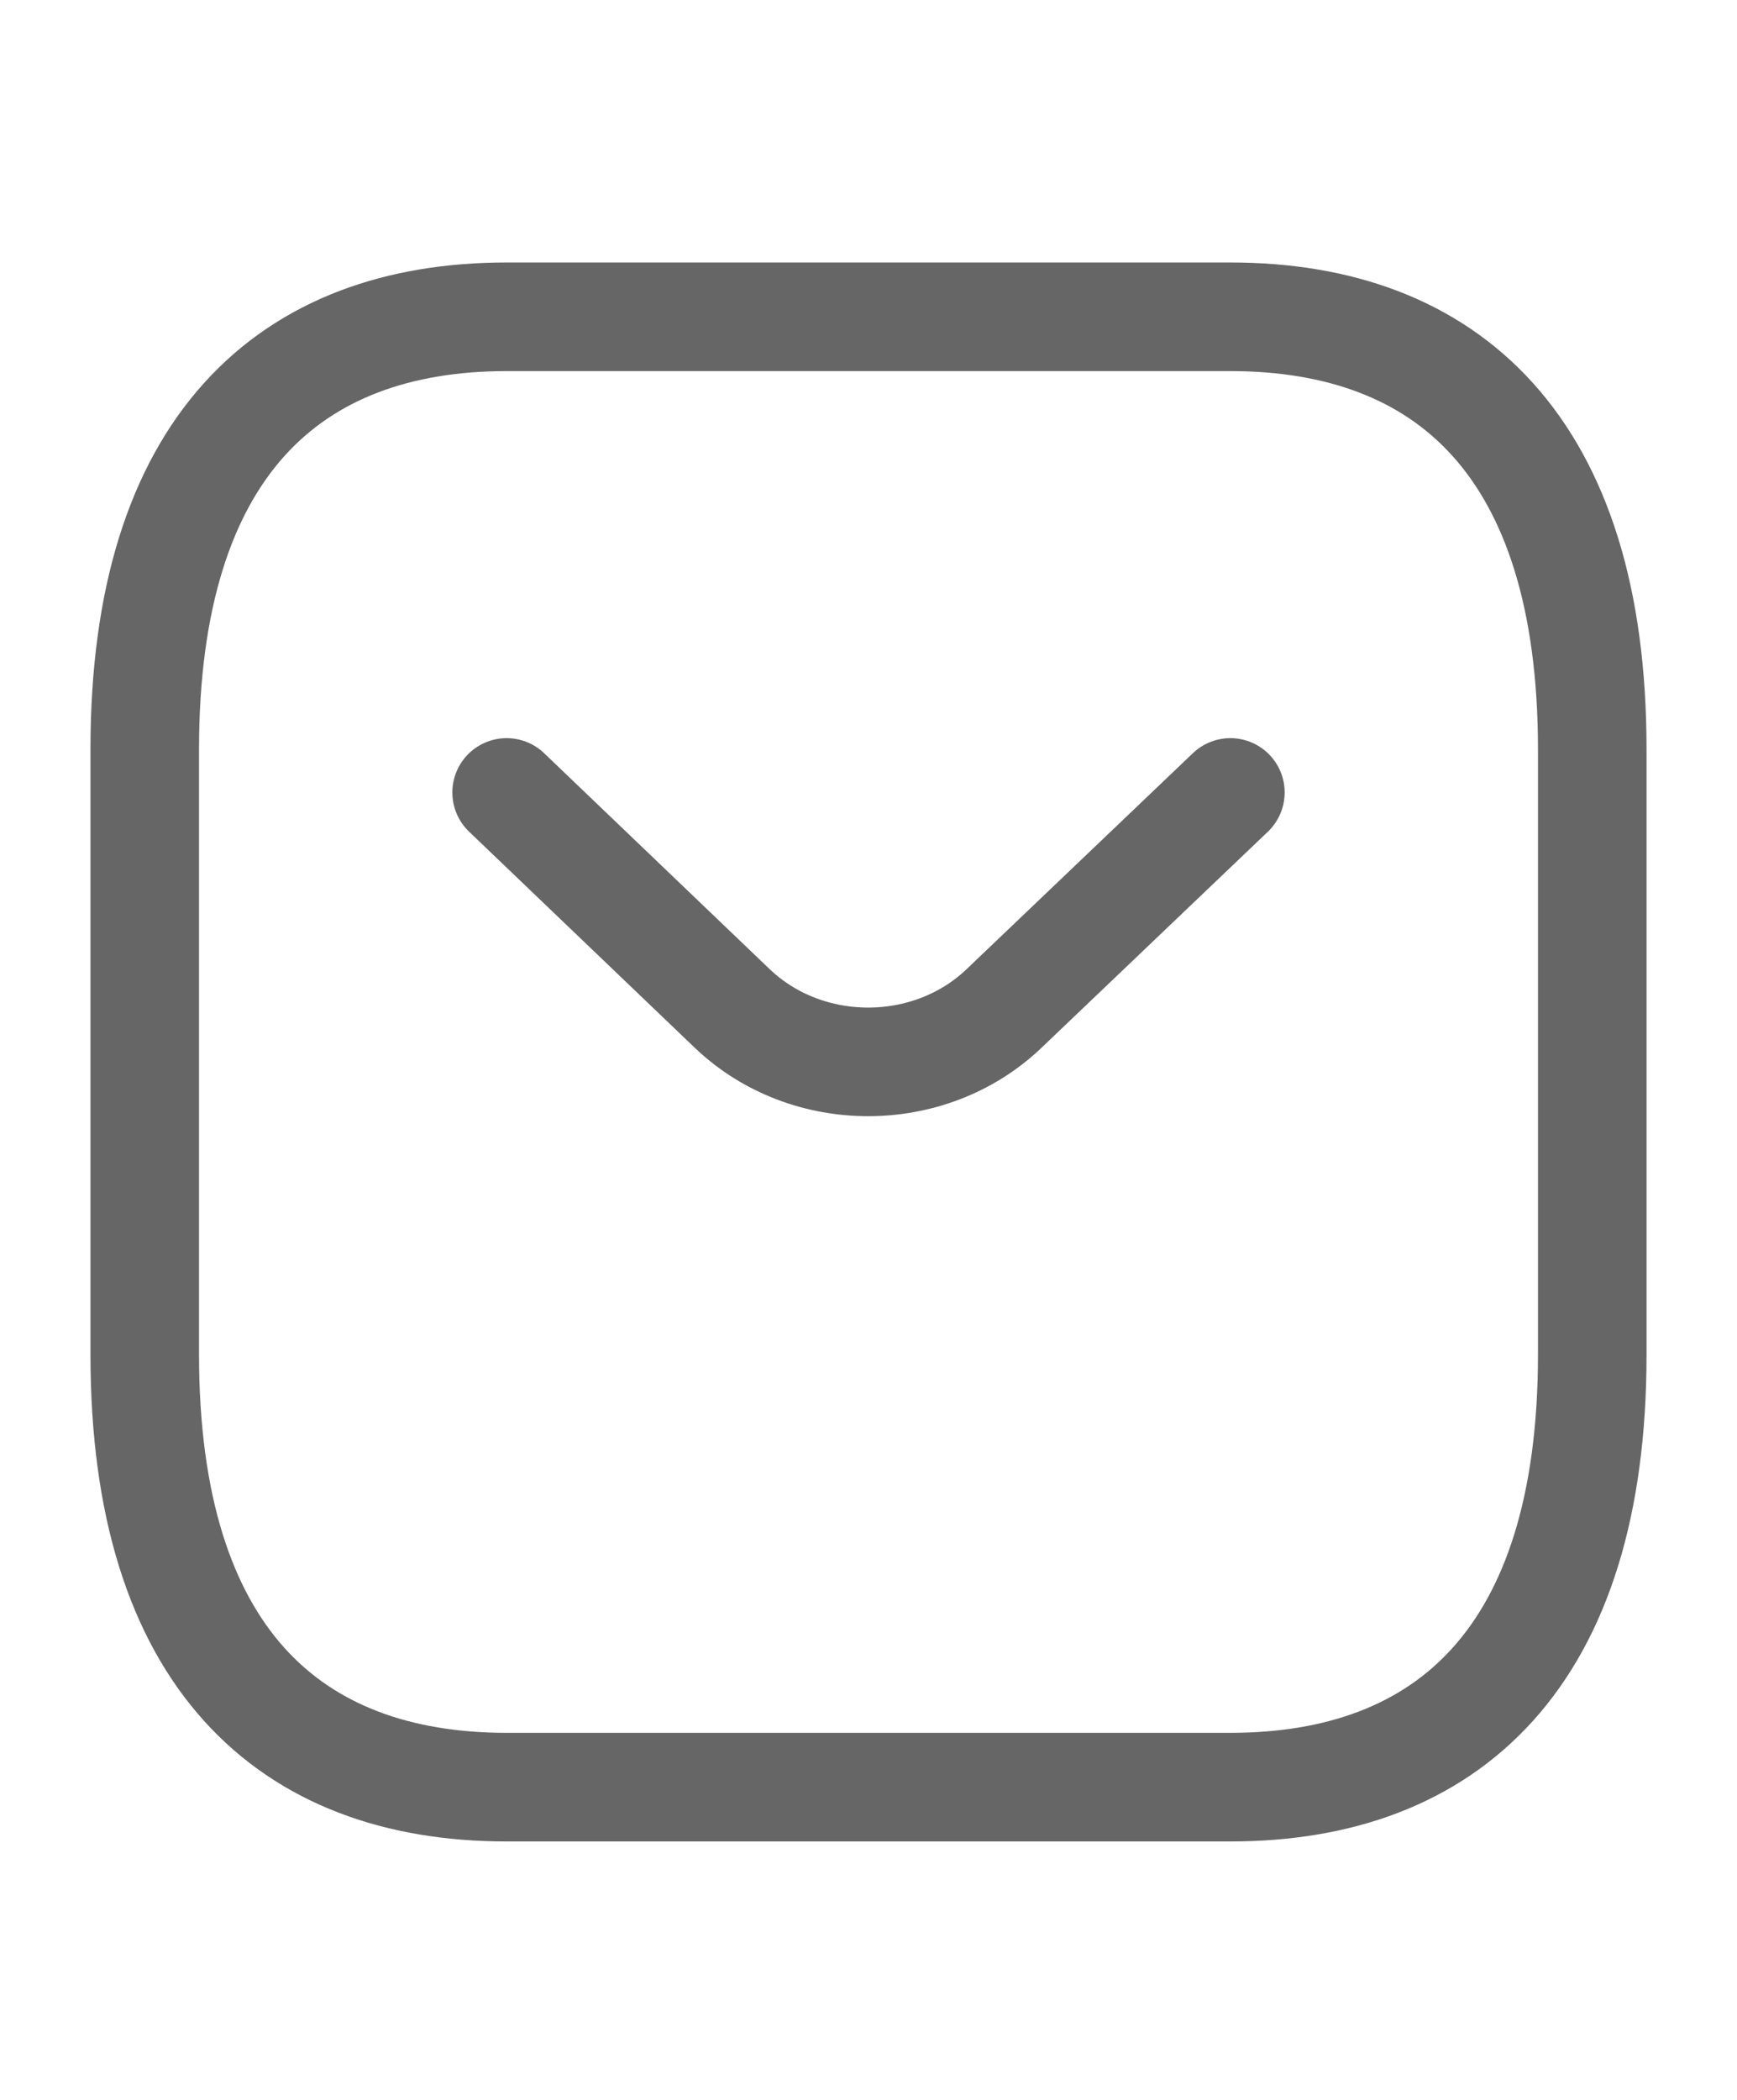 <svg width="24" height="29" viewBox="0 0 24 29" fill="none" xmlns="http://www.w3.org/2000/svg">
<path d="M17 24.681H7C4 24.681 2 22.889 2 18.708V10.347C2 6.167 4 4.375 7 4.375H17C20 4.375 22 6.167 22 10.347V18.708C22 22.889 20 24.681 17 24.681Z" stroke="#666666" stroke-width="1.5" stroke-miterlimit="10" stroke-linecap="round" stroke-linejoin="round"/>
<path d="M17 10.944L13.87 13.93C12.84 14.91 11.15 14.91 10.12 13.93L7 10.944" stroke="#666666" stroke-width="1.5" stroke-miterlimit="10" stroke-linecap="round" stroke-linejoin="round"/>
</svg>

